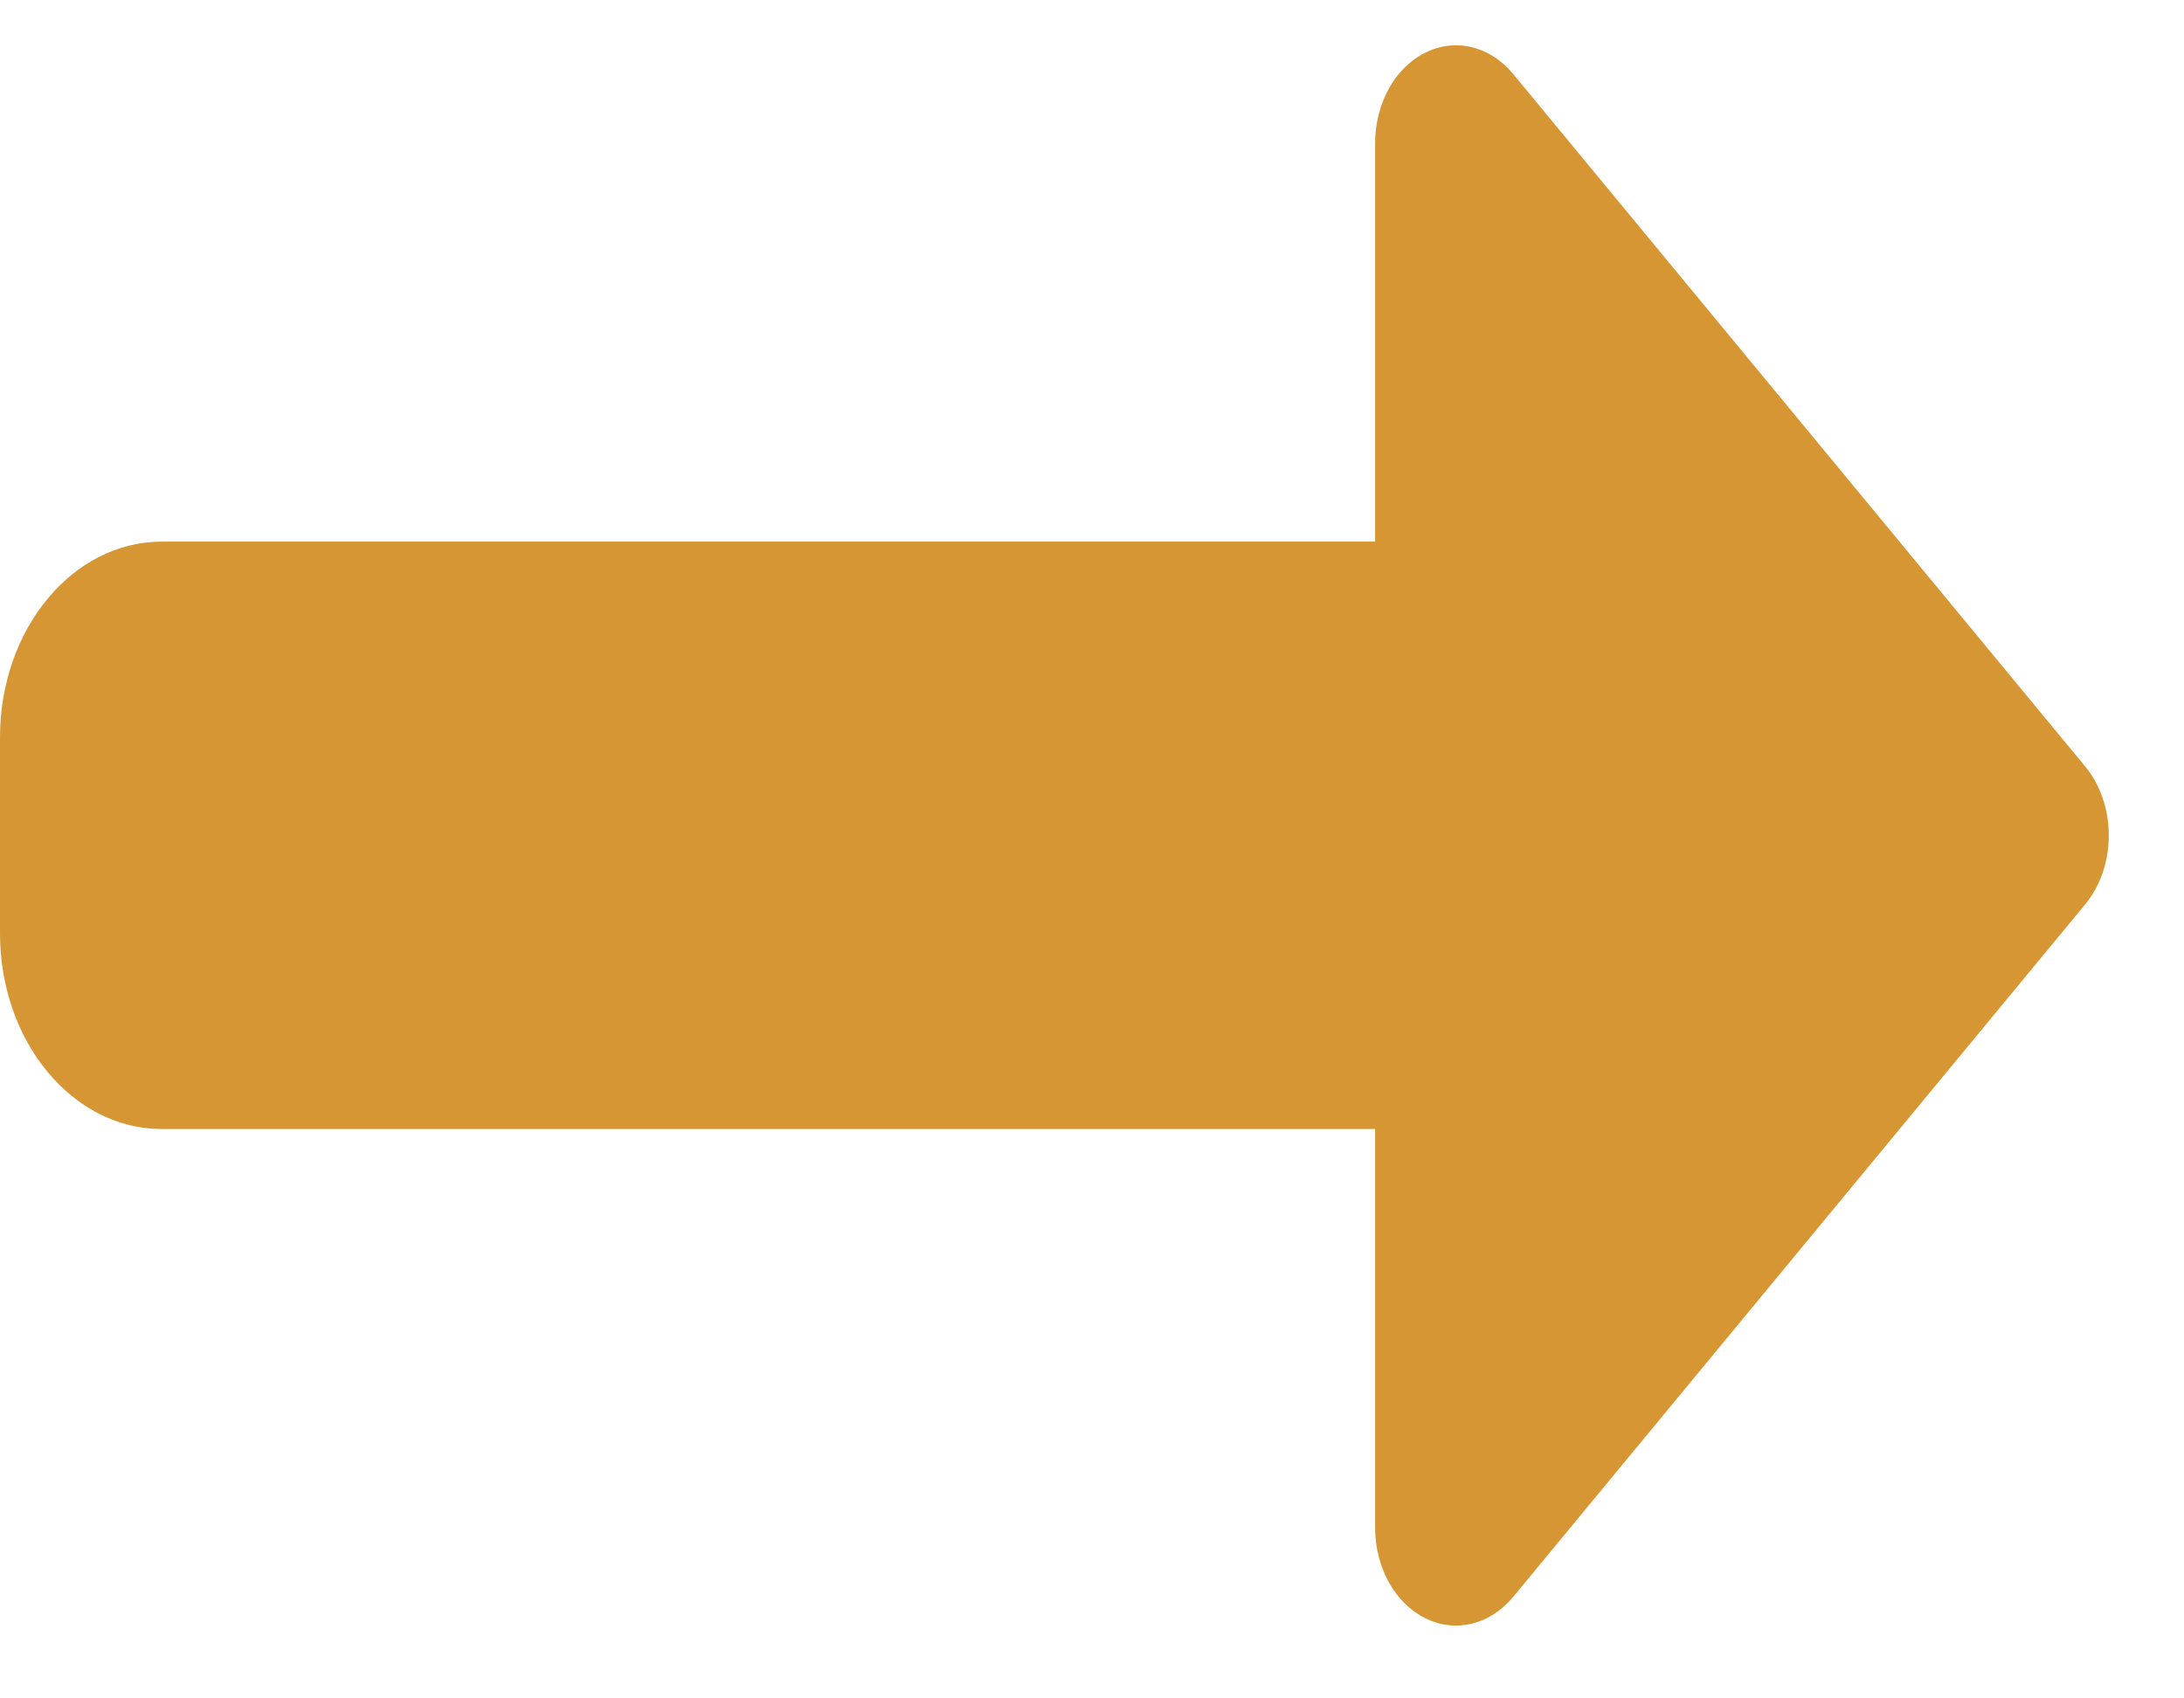 <svg width="27" height="21" viewBox="0 0 27 21" fill="none" xmlns="http://www.w3.org/2000/svg">
<path d="M18 0.56C17.871 0.56 17.741 0.59 17.617 0.653C17.243 0.839 17 1.282 17 1.771V6.697H2C0.895 6.697 0 7.781 0 9.118V11.539C0 12.877 0.895 13.96 2 13.96H17V18.889C17 19.378 17.243 19.821 17.617 20.007C17.991 20.196 18.42 20.091 18.707 19.745L25.777 11.184C26.168 10.711 26.168 9.948 25.777 9.475L18.707 0.915C18.516 0.684 18.26 0.56 18 0.56Z" fill="#D79634"/>
</svg>
